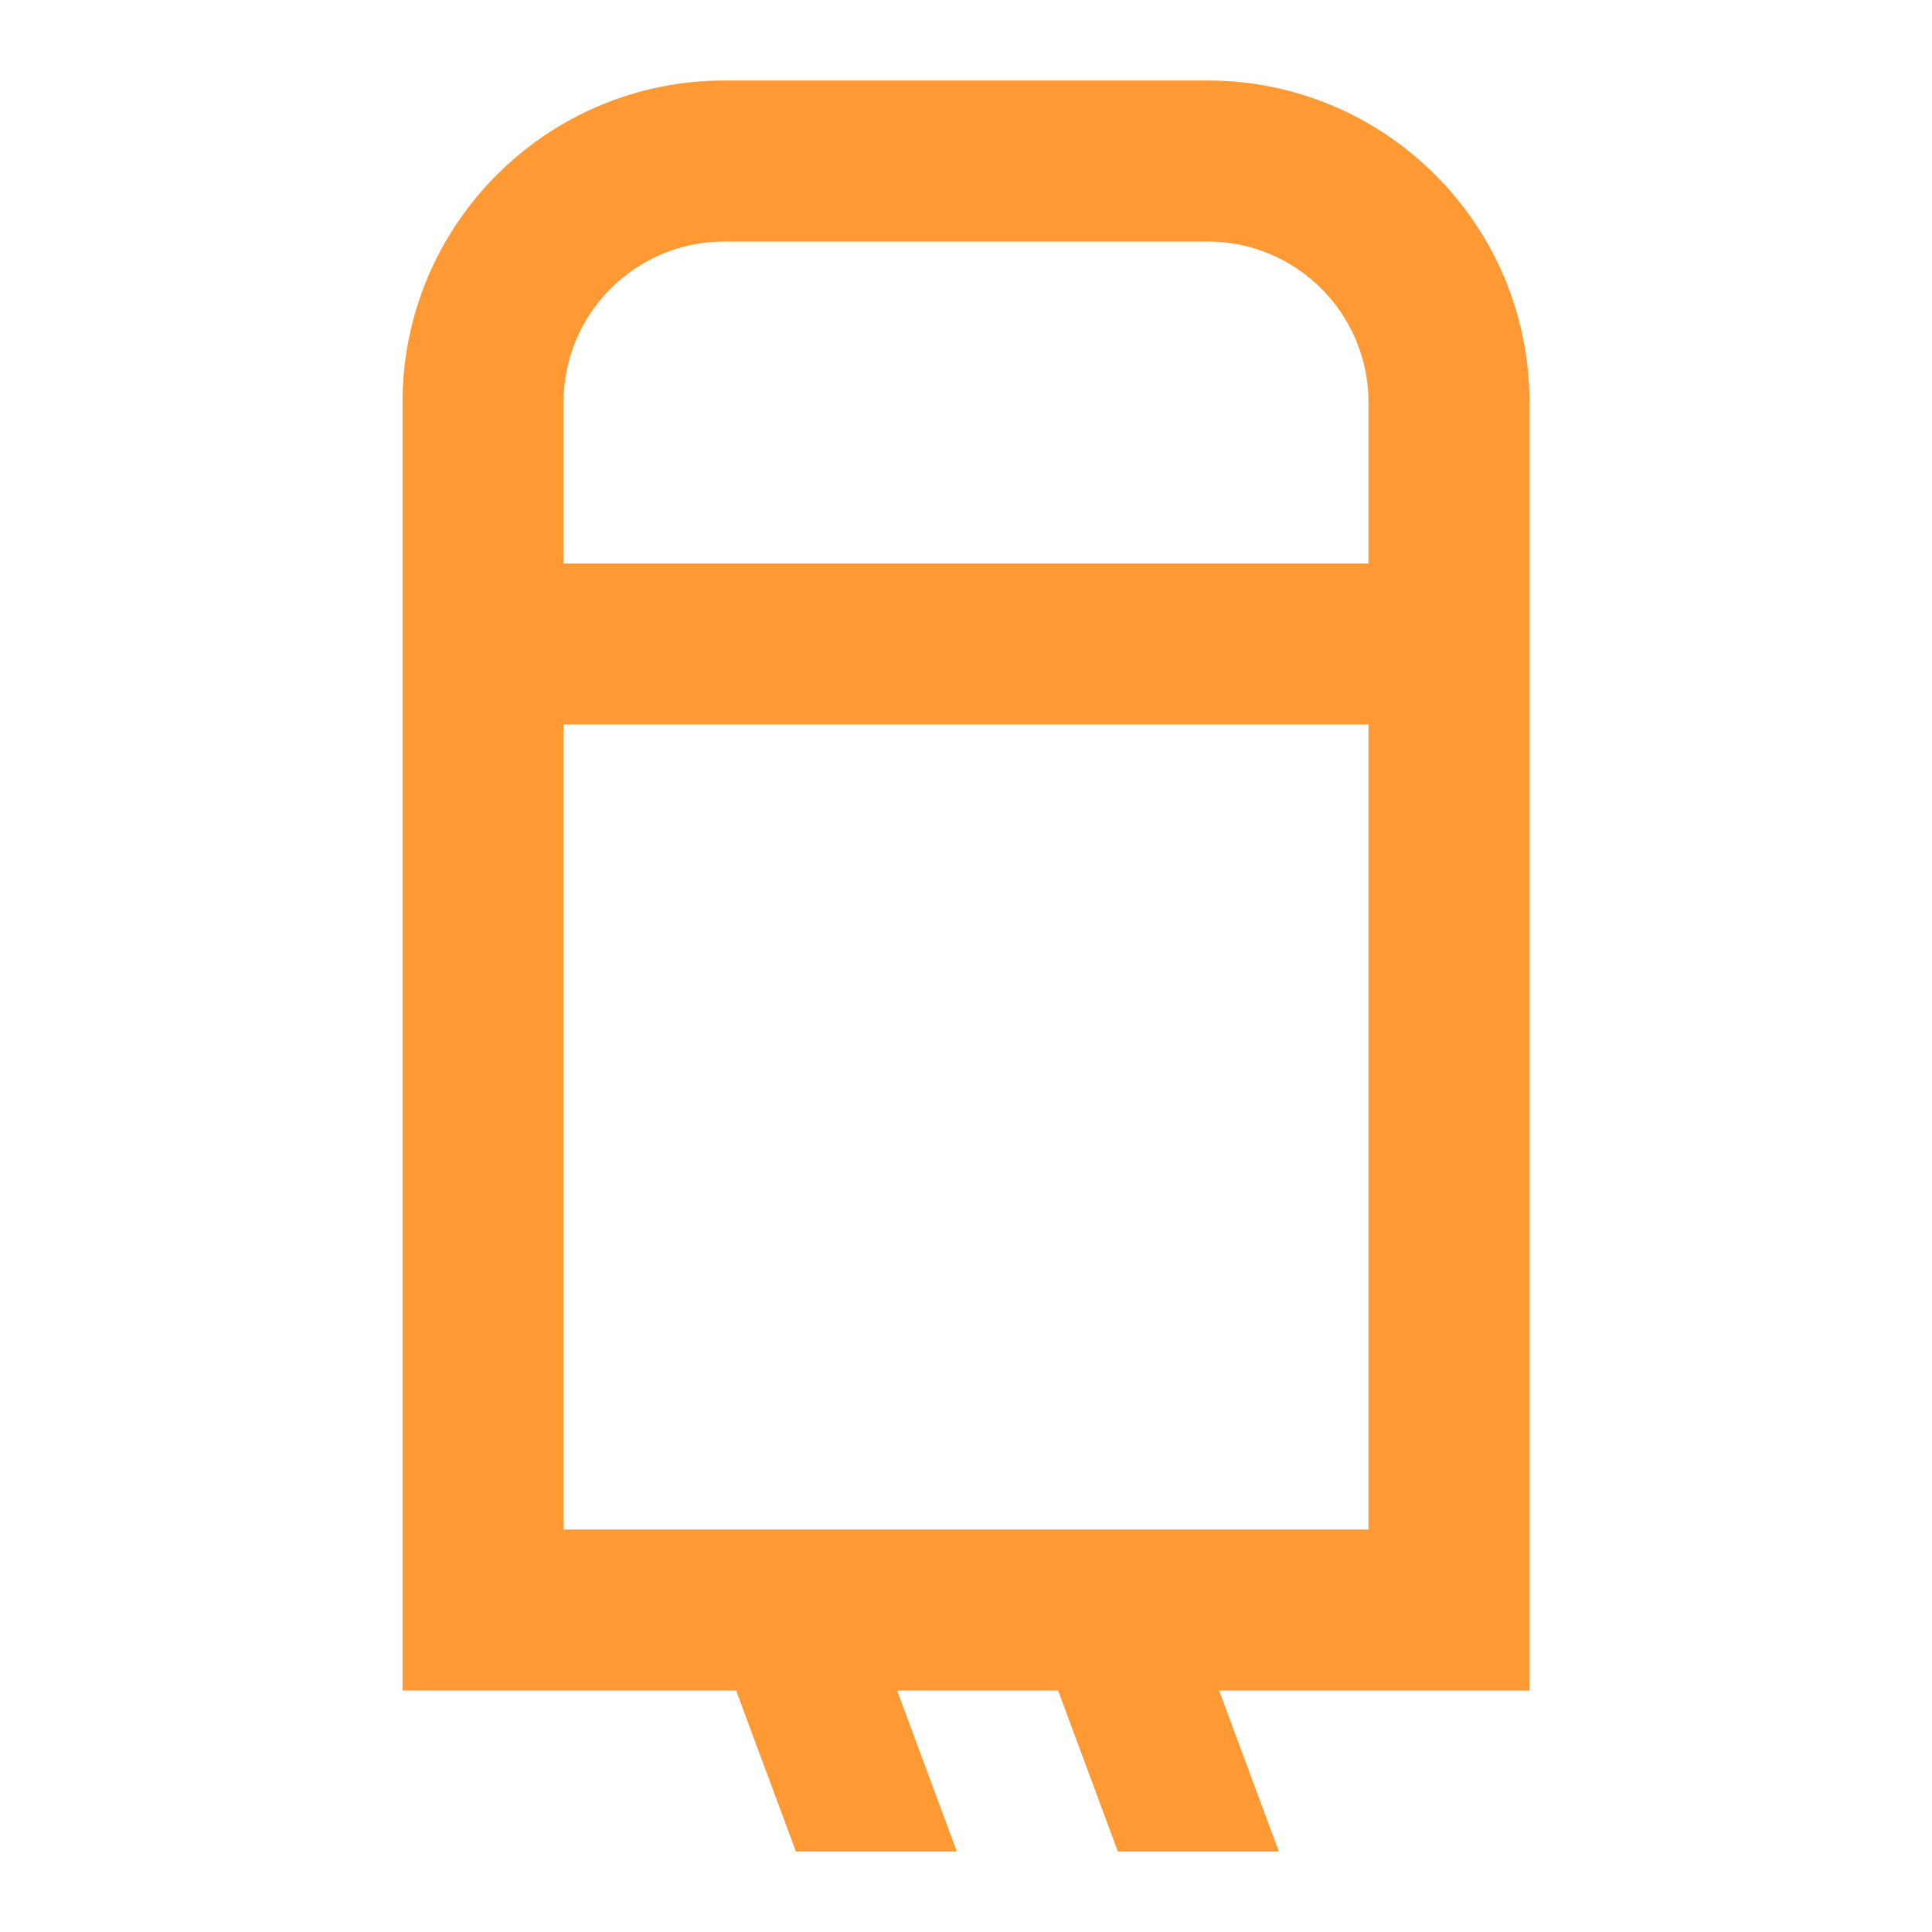 <?xml version="1.0" ?>
<svg
  fill="none"
  height="24"
  viewBox="0 0 24 24"
  width="24"
  xmlns="http://www.w3.org/2000/svg"
>
<path
    clip-rule="evenodd"
    d="M5 5C5 2.791 6.791 1 9 1H15C17.209 1 19 2.791 19 5V21H15.144L15.886 23H13.886L13.144 21H11.144L11.886 23H9.887L9.144 21H5V5ZM9 3H15C16.105 3 17 3.895 17 5V7H7V5C7 3.895 7.895 3 9 3ZM7 9H17V19H7V9Z"
    fill="#f93"
    fill-rule="evenodd"
  />
</svg>
